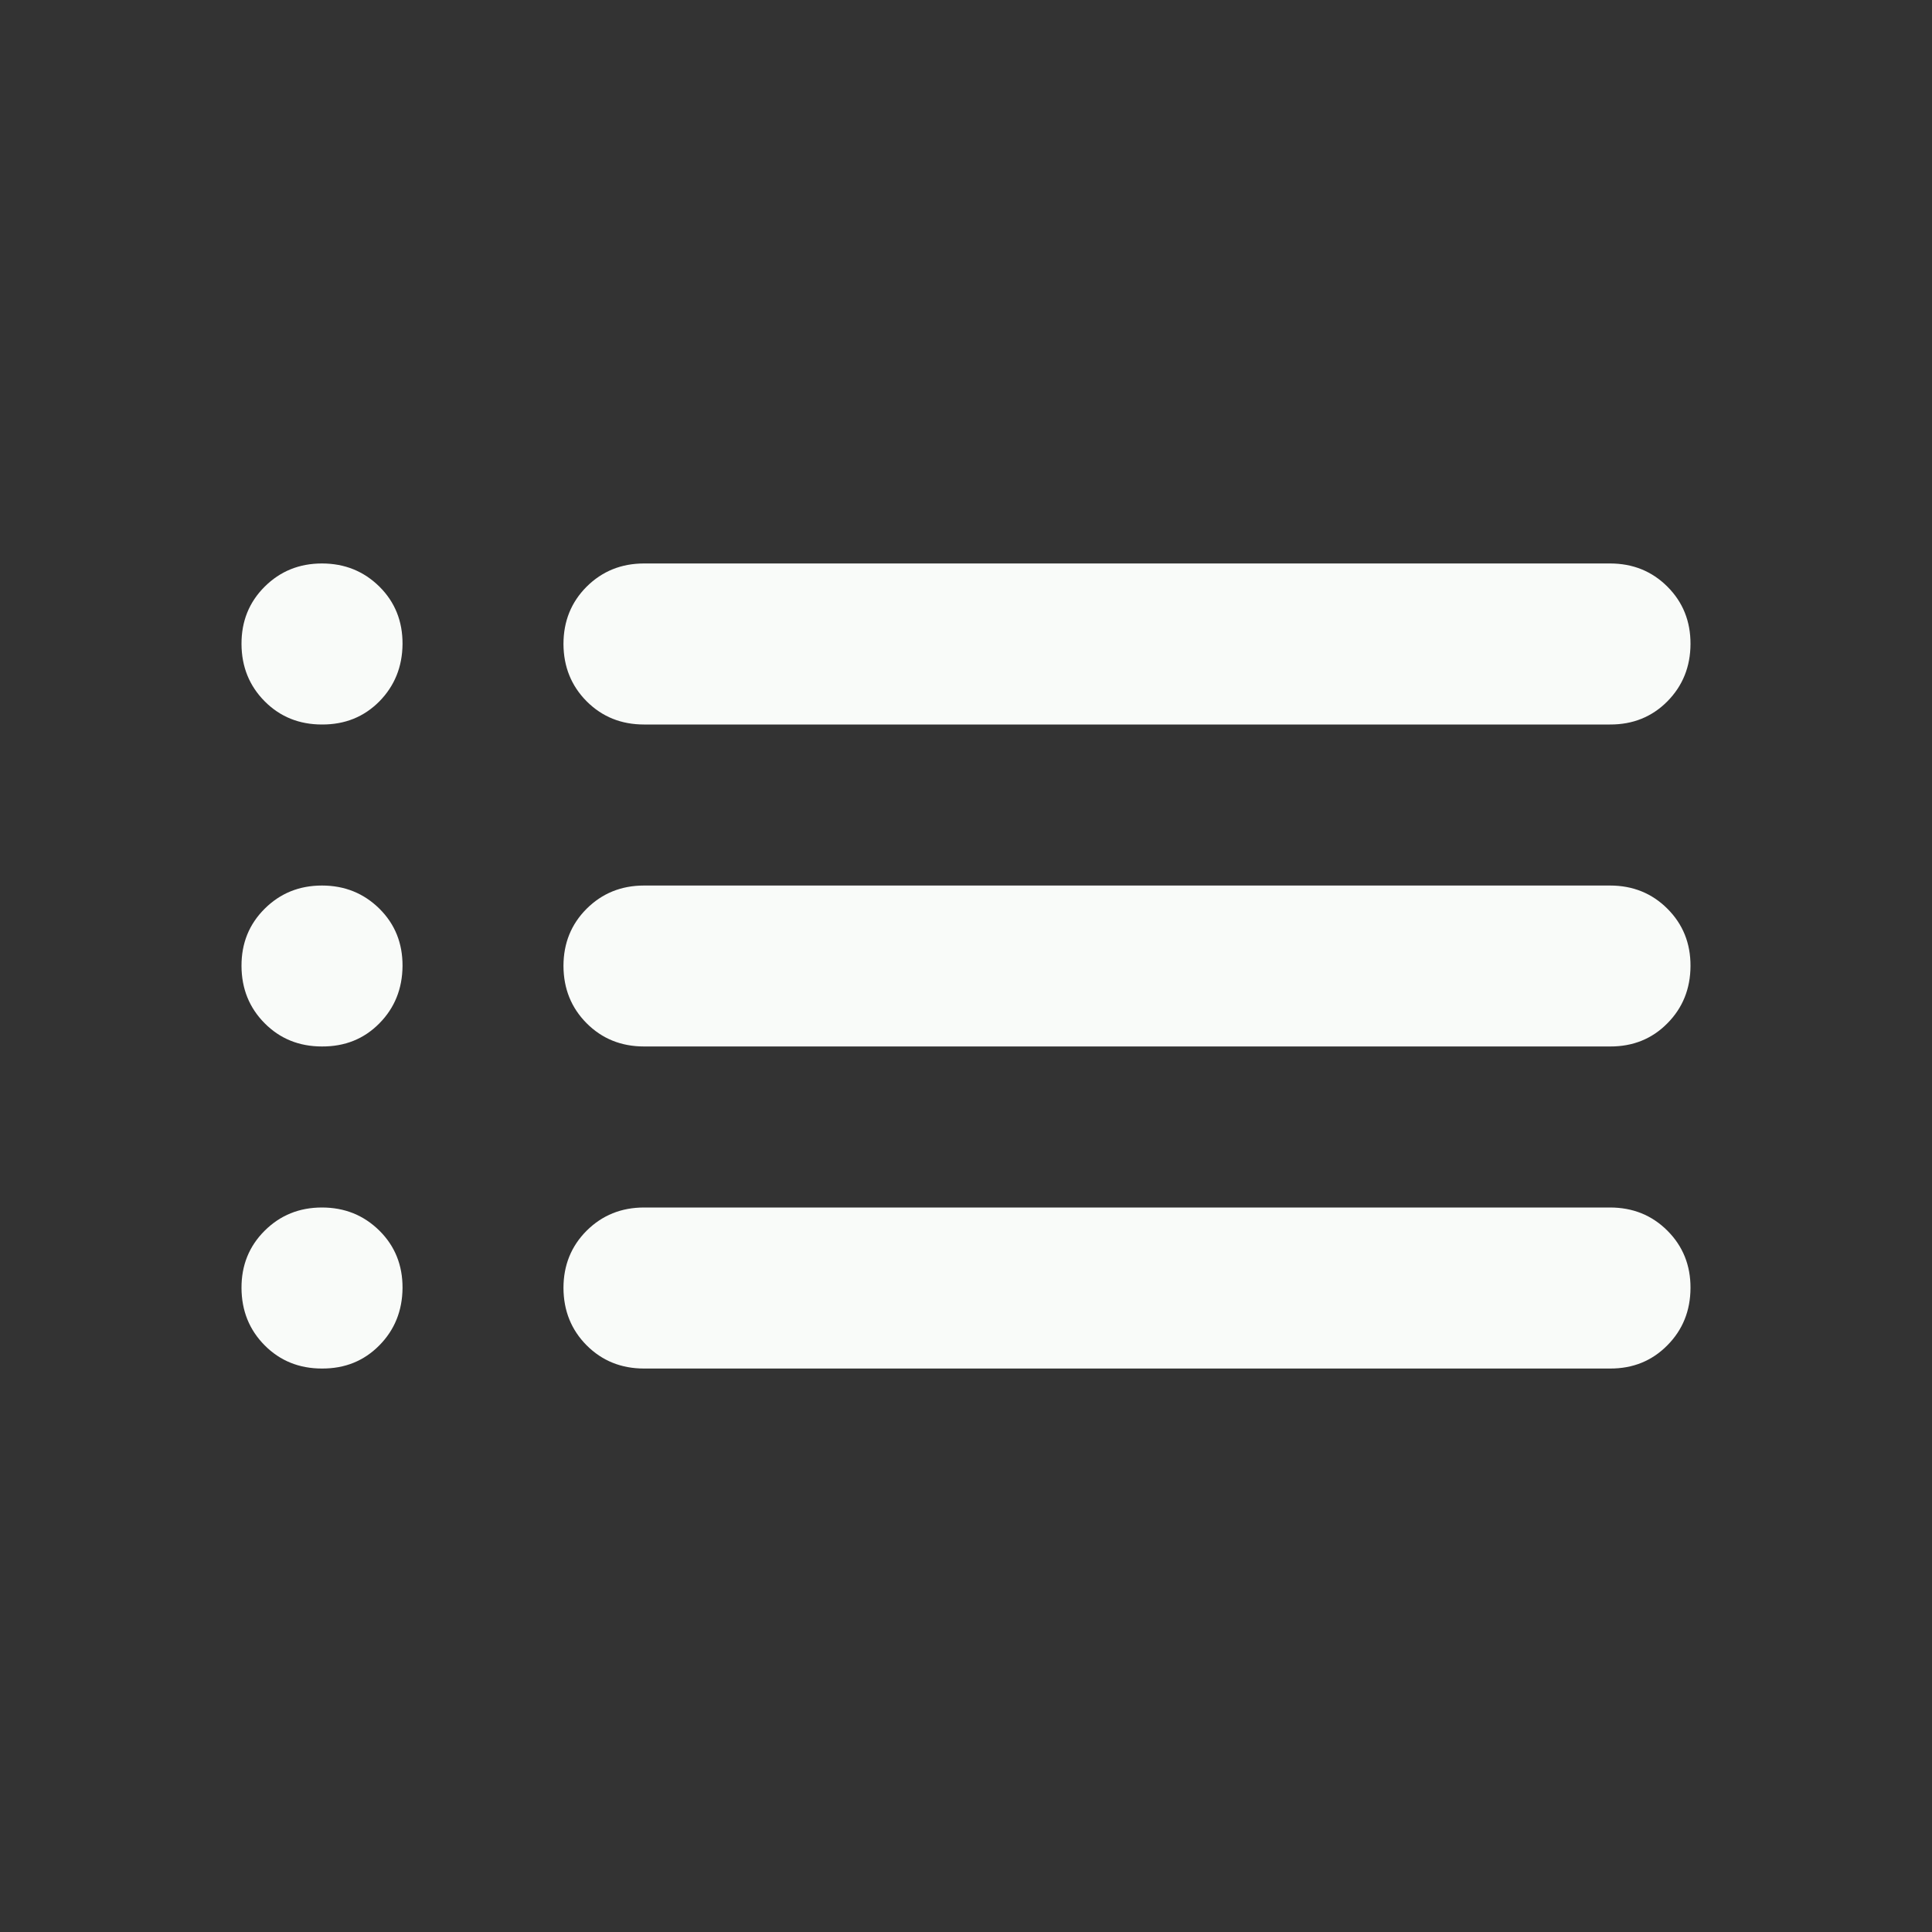 <svg width="20" height="20" viewBox="0 0 20 20" fill="none" xmlns="http://www.w3.org/2000/svg">
<rect x="0" y="0" width="20" height="20" fill="#333333" stroke="none"/>
<path d="M6.667 7.5C6.431 7.5 6.233 7.42 6.073 7.26C5.914 7.1 5.834 6.902 5.833 6.667C5.833 6.431 5.913 6.233 6.073 6.073C6.234 5.913 6.432 5.833 6.667 5.833H16.667C16.903 5.833 17.101 5.913 17.261 6.073C17.421 6.233 17.501 6.431 17.5 6.667C17.499 6.902 17.419 7.1 17.26 7.261C17.101 7.421 16.903 7.501 16.667 7.5H6.667ZM6.667 10.833C6.431 10.833 6.233 10.753 6.073 10.593C5.914 10.433 5.834 10.236 5.833 10C5.833 9.764 5.913 9.567 6.073 9.407C6.234 9.247 6.432 9.167 6.667 9.167H16.667C16.903 9.167 17.101 9.247 17.261 9.407C17.421 9.567 17.501 9.764 17.5 10C17.499 10.236 17.419 10.434 17.26 10.594C17.101 10.755 16.903 10.834 16.667 10.833H6.667ZM6.667 14.167C6.431 14.167 6.233 14.087 6.073 13.927C5.914 13.767 5.834 13.569 5.833 13.333C5.833 13.098 5.913 12.9 6.073 12.74C6.234 12.58 6.432 12.5 6.667 12.5H16.667C16.903 12.5 17.101 12.58 17.261 12.74C17.421 12.9 17.501 13.098 17.5 13.333C17.499 13.569 17.419 13.767 17.26 13.927C17.101 14.088 16.903 14.168 16.667 14.167H6.667ZM3.333 7.5C3.097 7.5 2.899 7.42 2.74 7.26C2.581 7.1 2.501 6.902 2.5 6.667C2.499 6.431 2.579 6.233 2.74 6.073C2.901 5.913 3.098 5.833 3.333 5.833C3.568 5.833 3.766 5.913 3.928 6.073C4.089 6.233 4.168 6.431 4.167 6.667C4.165 6.902 4.085 7.1 3.927 7.261C3.768 7.421 3.571 7.501 3.333 7.5ZM3.333 10.833C3.097 10.833 2.899 10.753 2.74 10.593C2.581 10.433 2.501 10.236 2.5 10C2.499 9.764 2.579 9.567 2.74 9.407C2.901 9.247 3.098 9.167 3.333 9.167C3.568 9.167 3.766 9.247 3.928 9.407C4.089 9.567 4.168 9.764 4.167 10C4.165 10.236 4.085 10.434 3.927 10.594C3.768 10.755 3.571 10.834 3.333 10.833ZM3.333 14.167C3.097 14.167 2.899 14.087 2.74 13.927C2.581 13.767 2.501 13.569 2.5 13.333C2.499 13.098 2.579 12.9 2.74 12.74C2.901 12.58 3.098 12.5 3.333 12.5C3.568 12.5 3.766 12.58 3.928 12.74C4.089 12.9 4.168 13.098 4.167 13.333C4.165 13.569 4.085 13.767 3.927 13.927C3.768 14.088 3.571 14.168 3.333 14.167Z" fill="#F9FBF9"/>
</svg>
